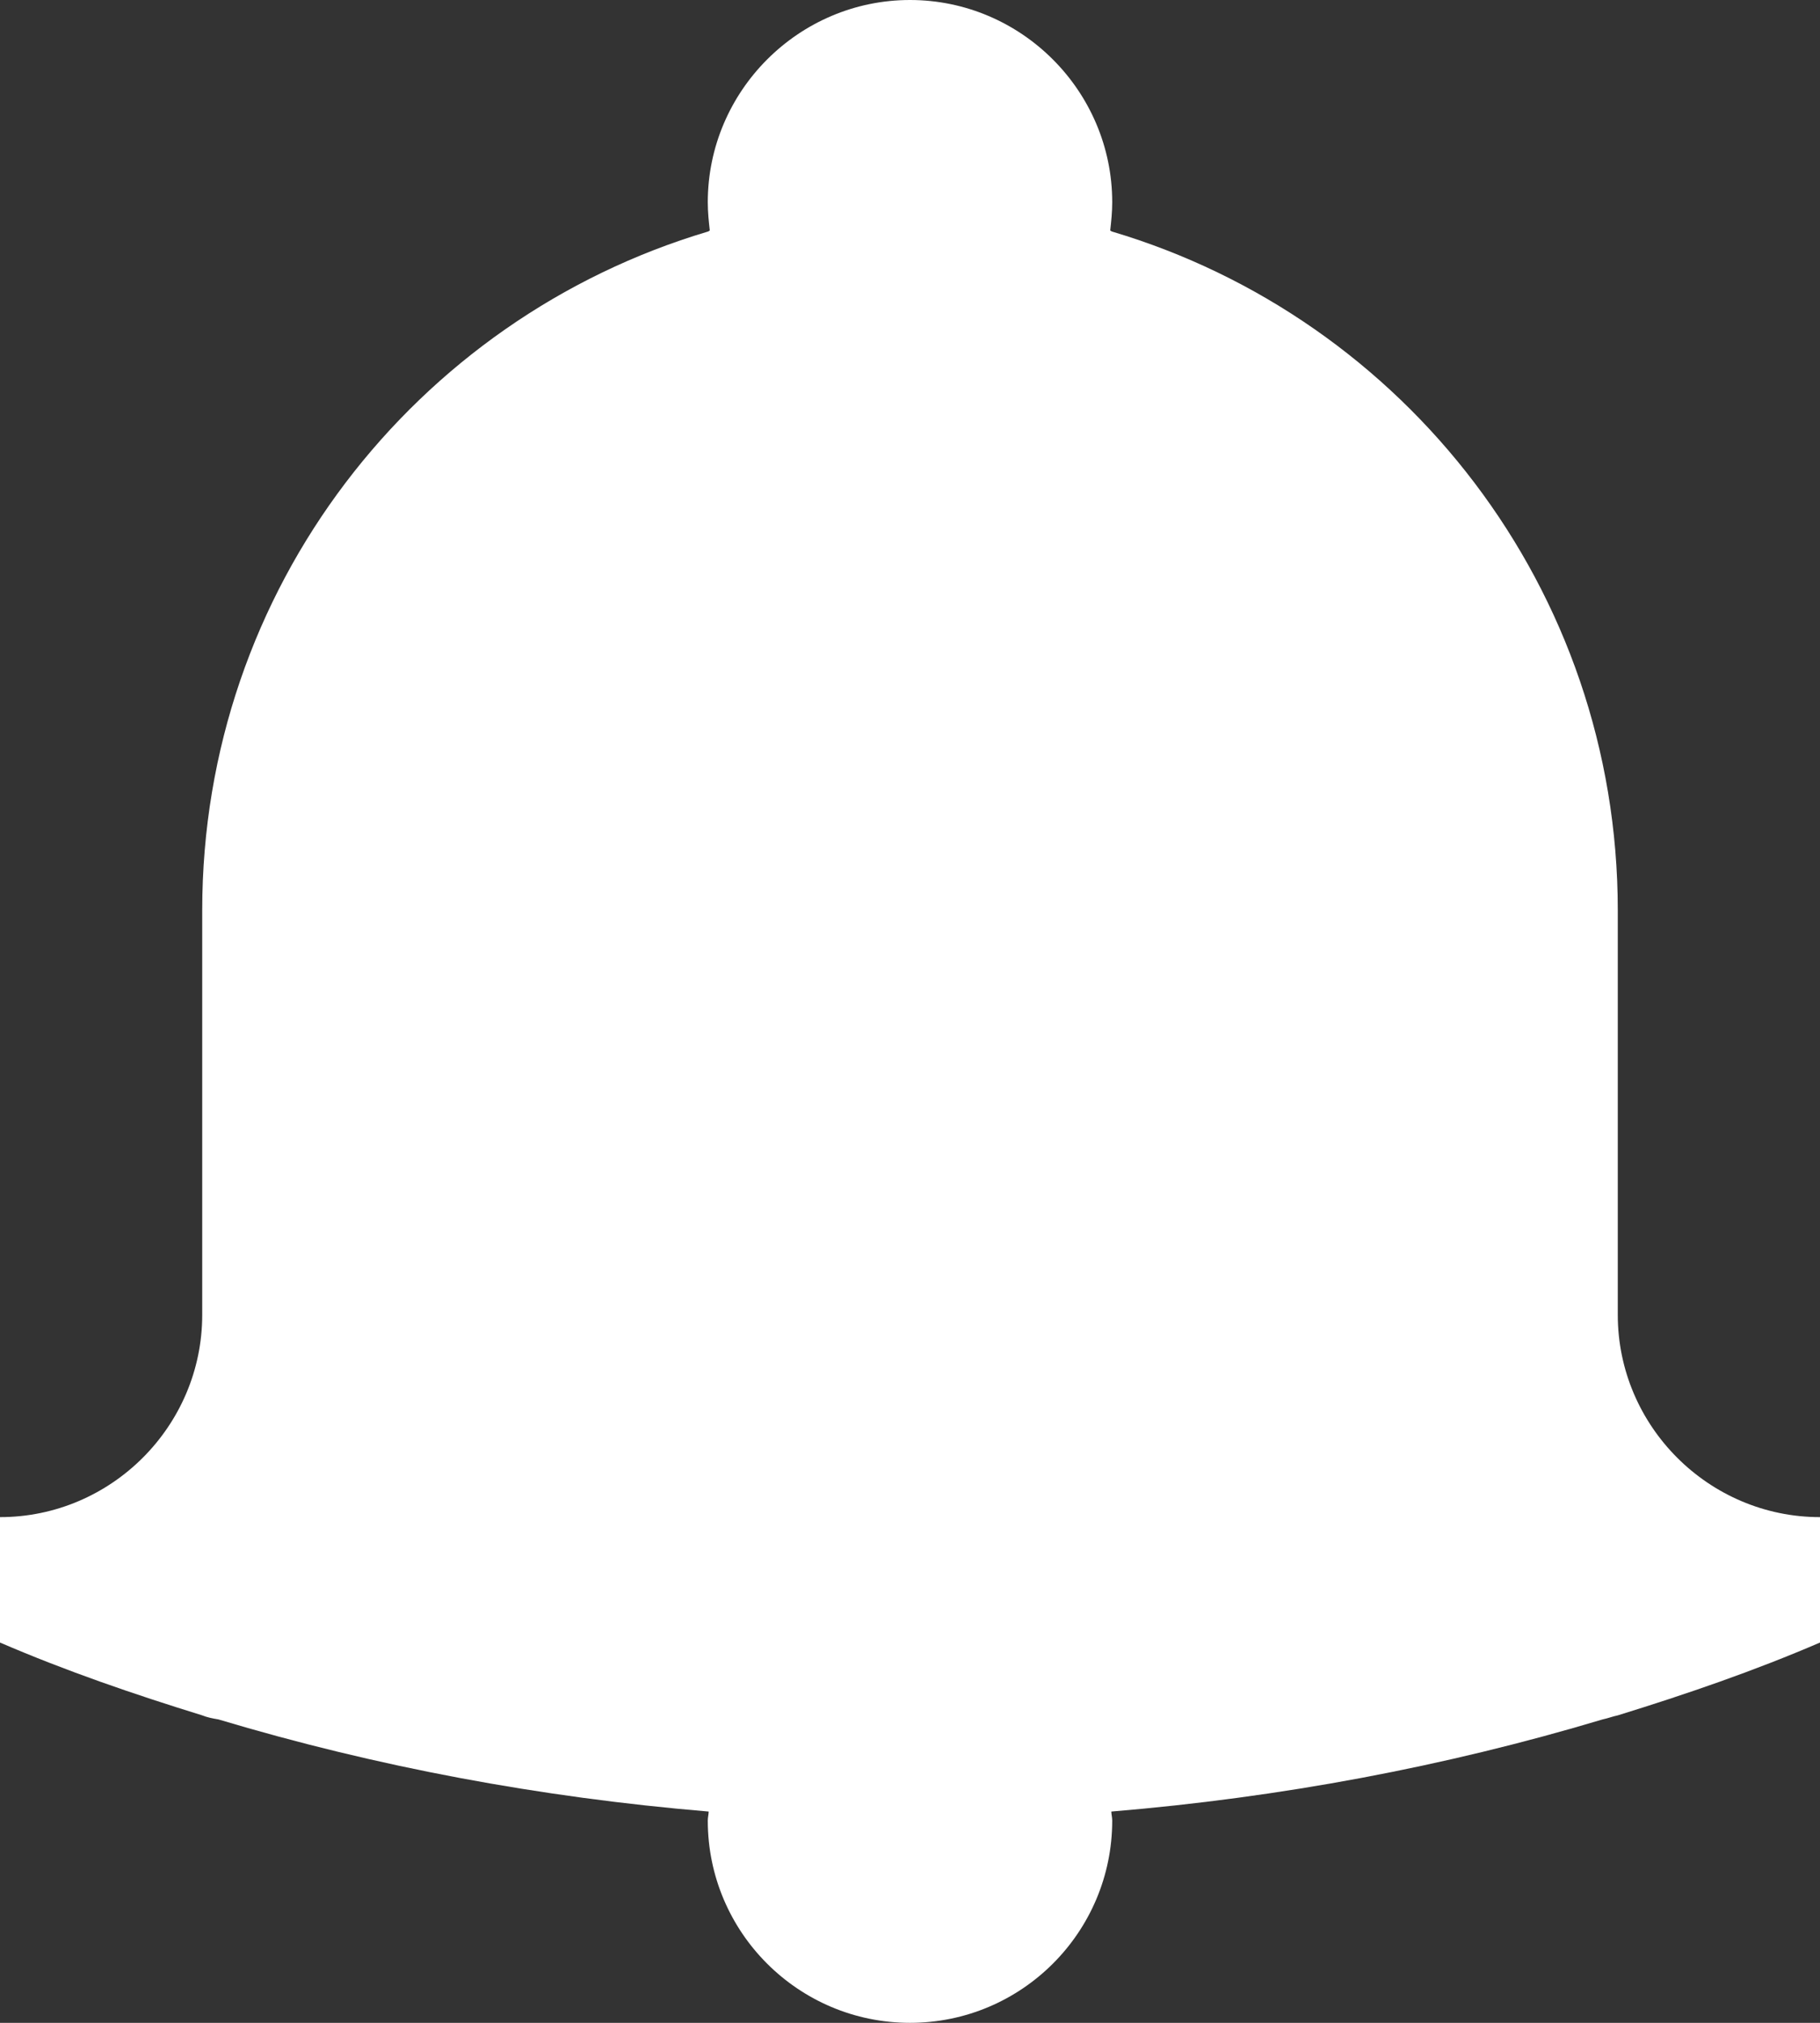 <svg width="18px" height="20px" viewBox="0 0 18 20" version="1.1" xmlns="http://www.w3.org/2000/svg" xmlns:xlink="http://www.w3.org/1999/xlink">
    <rect x="0" y="0" width="18" height="20" fill="#333333" stroke="none"/>
    <g id="Revamp-2019-Lite" stroke="none" stroke-width="1" fill="none" fill-rule="evenodd">
        <g id="UI-Lite--Home-Non-Login" transform="translate(-283, -36)">
            <g id="Header-Home-2">
                <g id="System-Icons/Basic/Notification" transform="translate(280, 34)">
                    <rect id="Rectangle" fill-rule="nonzero" x="0" y="0" width="24" height="24"></rect>
                    <path d="M19,15 L19,11 C19,7.82 16.89,5.15 14,4.29 C13.99,4.29 13.99,4.28 13.98,4.28 C13.99,4.19 14,4.1 14,4 C14,2.9 13.1,2 12,2 C10.9,2 10,2.9 10,4 C10,4.1 10.01,4.19 10.02,4.28 C10.01,4.28 10.01,4.29 10,4.29 C7.11,5.15 5,7.82 5,11 L5,15 C5,16.1 4.1,17 3,17 L3,18.24 C3.65,18.52 4.32,18.75 5,18.96 C5.05,18.98 5.1,18.99 5.16,19 C6.718,19.467 8.339,19.771 10.009,19.911 C10.008,19.941 10,19.969 10,20 C10,21.104 10.896,22 12,22 C13.104,22 14,21.104 14,20 C14,19.969 13.992,19.941 13.991,19.911 C15.665,19.772 17.292,19.467 18.85,19 C18.9,18.99 18.95,18.97 19,18.96 C19.68,18.75 20.35,18.52 21,18.24 L21,17 C19.9,17 19,16.1 19,15" id="Fill-1" fill="#FFF" fill-rule="evenodd"></path>
                </g>
            </g>
        </g>
    </g>
</svg>

